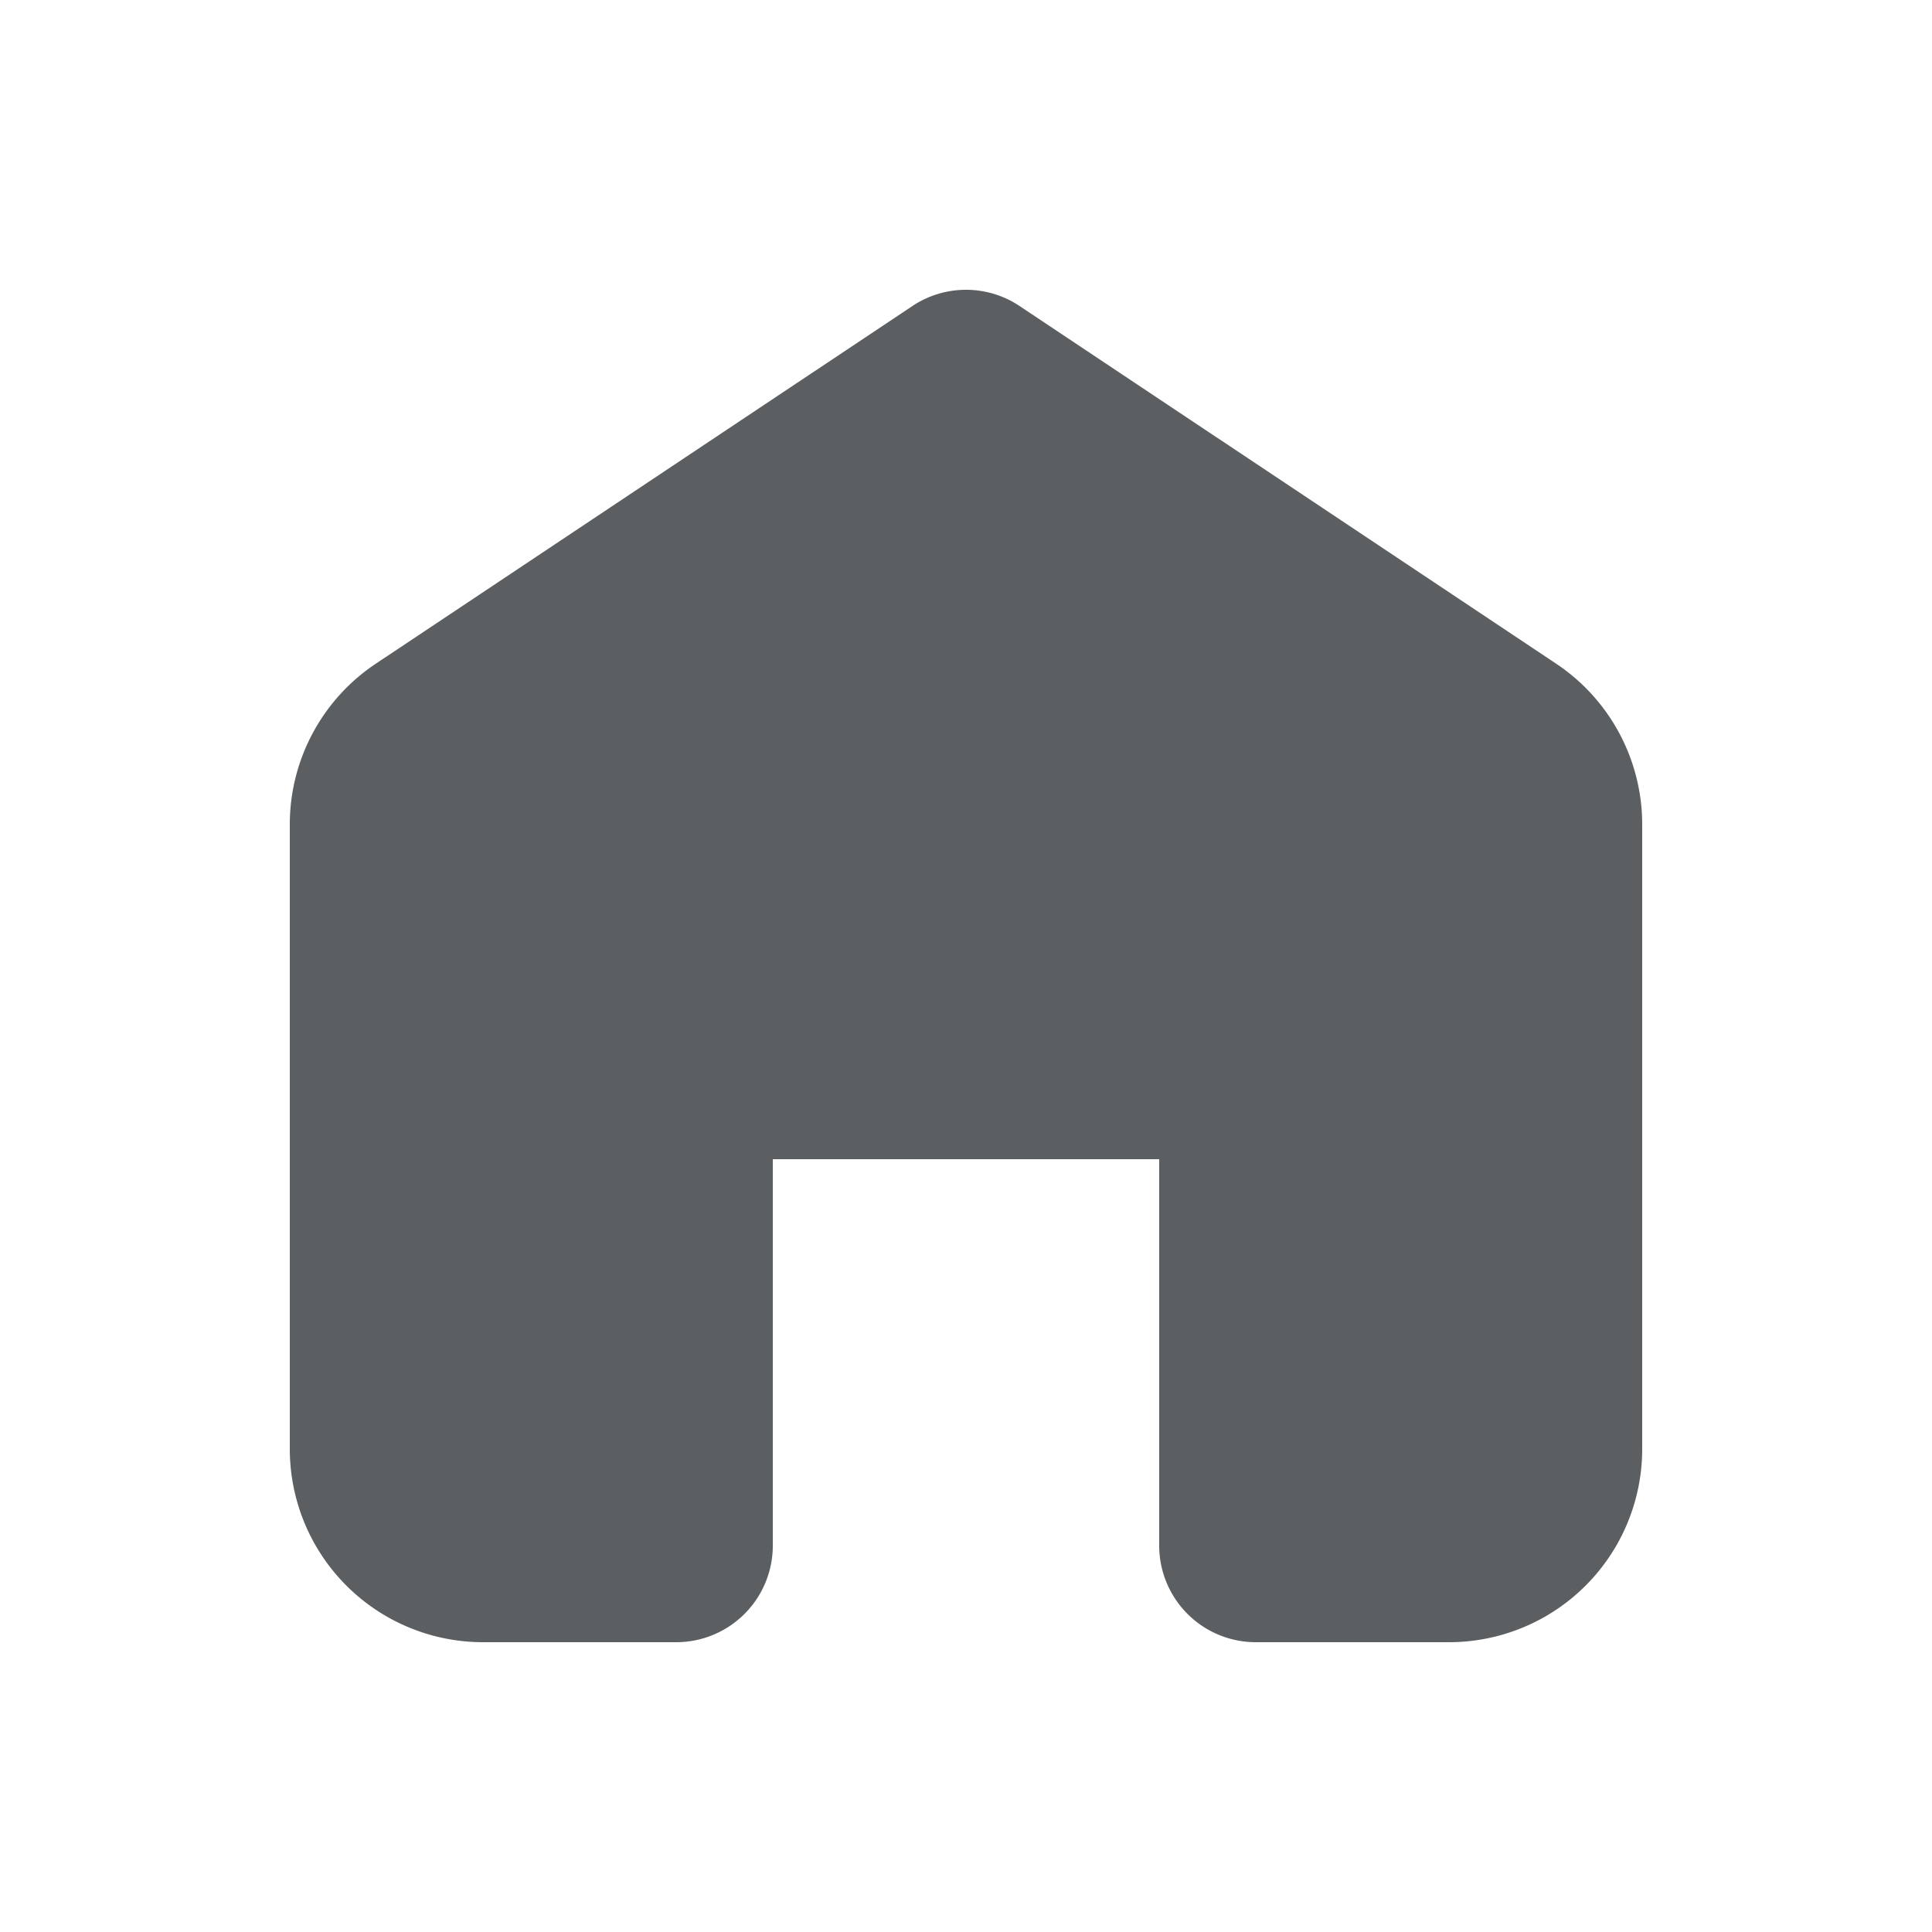 <?xml version="1.0" encoding="utf-8"?><!-- Uploaded to: SVG Repo, www.svgrepo.com, Generator: SVG Repo Mixer Tools -->
<svg width="800px" height="800px" viewBox="0 0 20 20" xmlns="http://www.w3.org/2000/svg"><path d="M10.555 3.168a1 1 0 0 0-1.11 0L3.891 6.87A2 2 0 0 0 3 8.535V15a2 2 0 0 0 2 2h2a1 1 0 0 0 1-1v-4h4v4a1 1 0 0 0 1 1h2a2 2 0 0 0 2-2V8.535a2 2 0 0 0-.89-1.664l-5.555-3.703Z" fill="#5C5F62"/></svg>